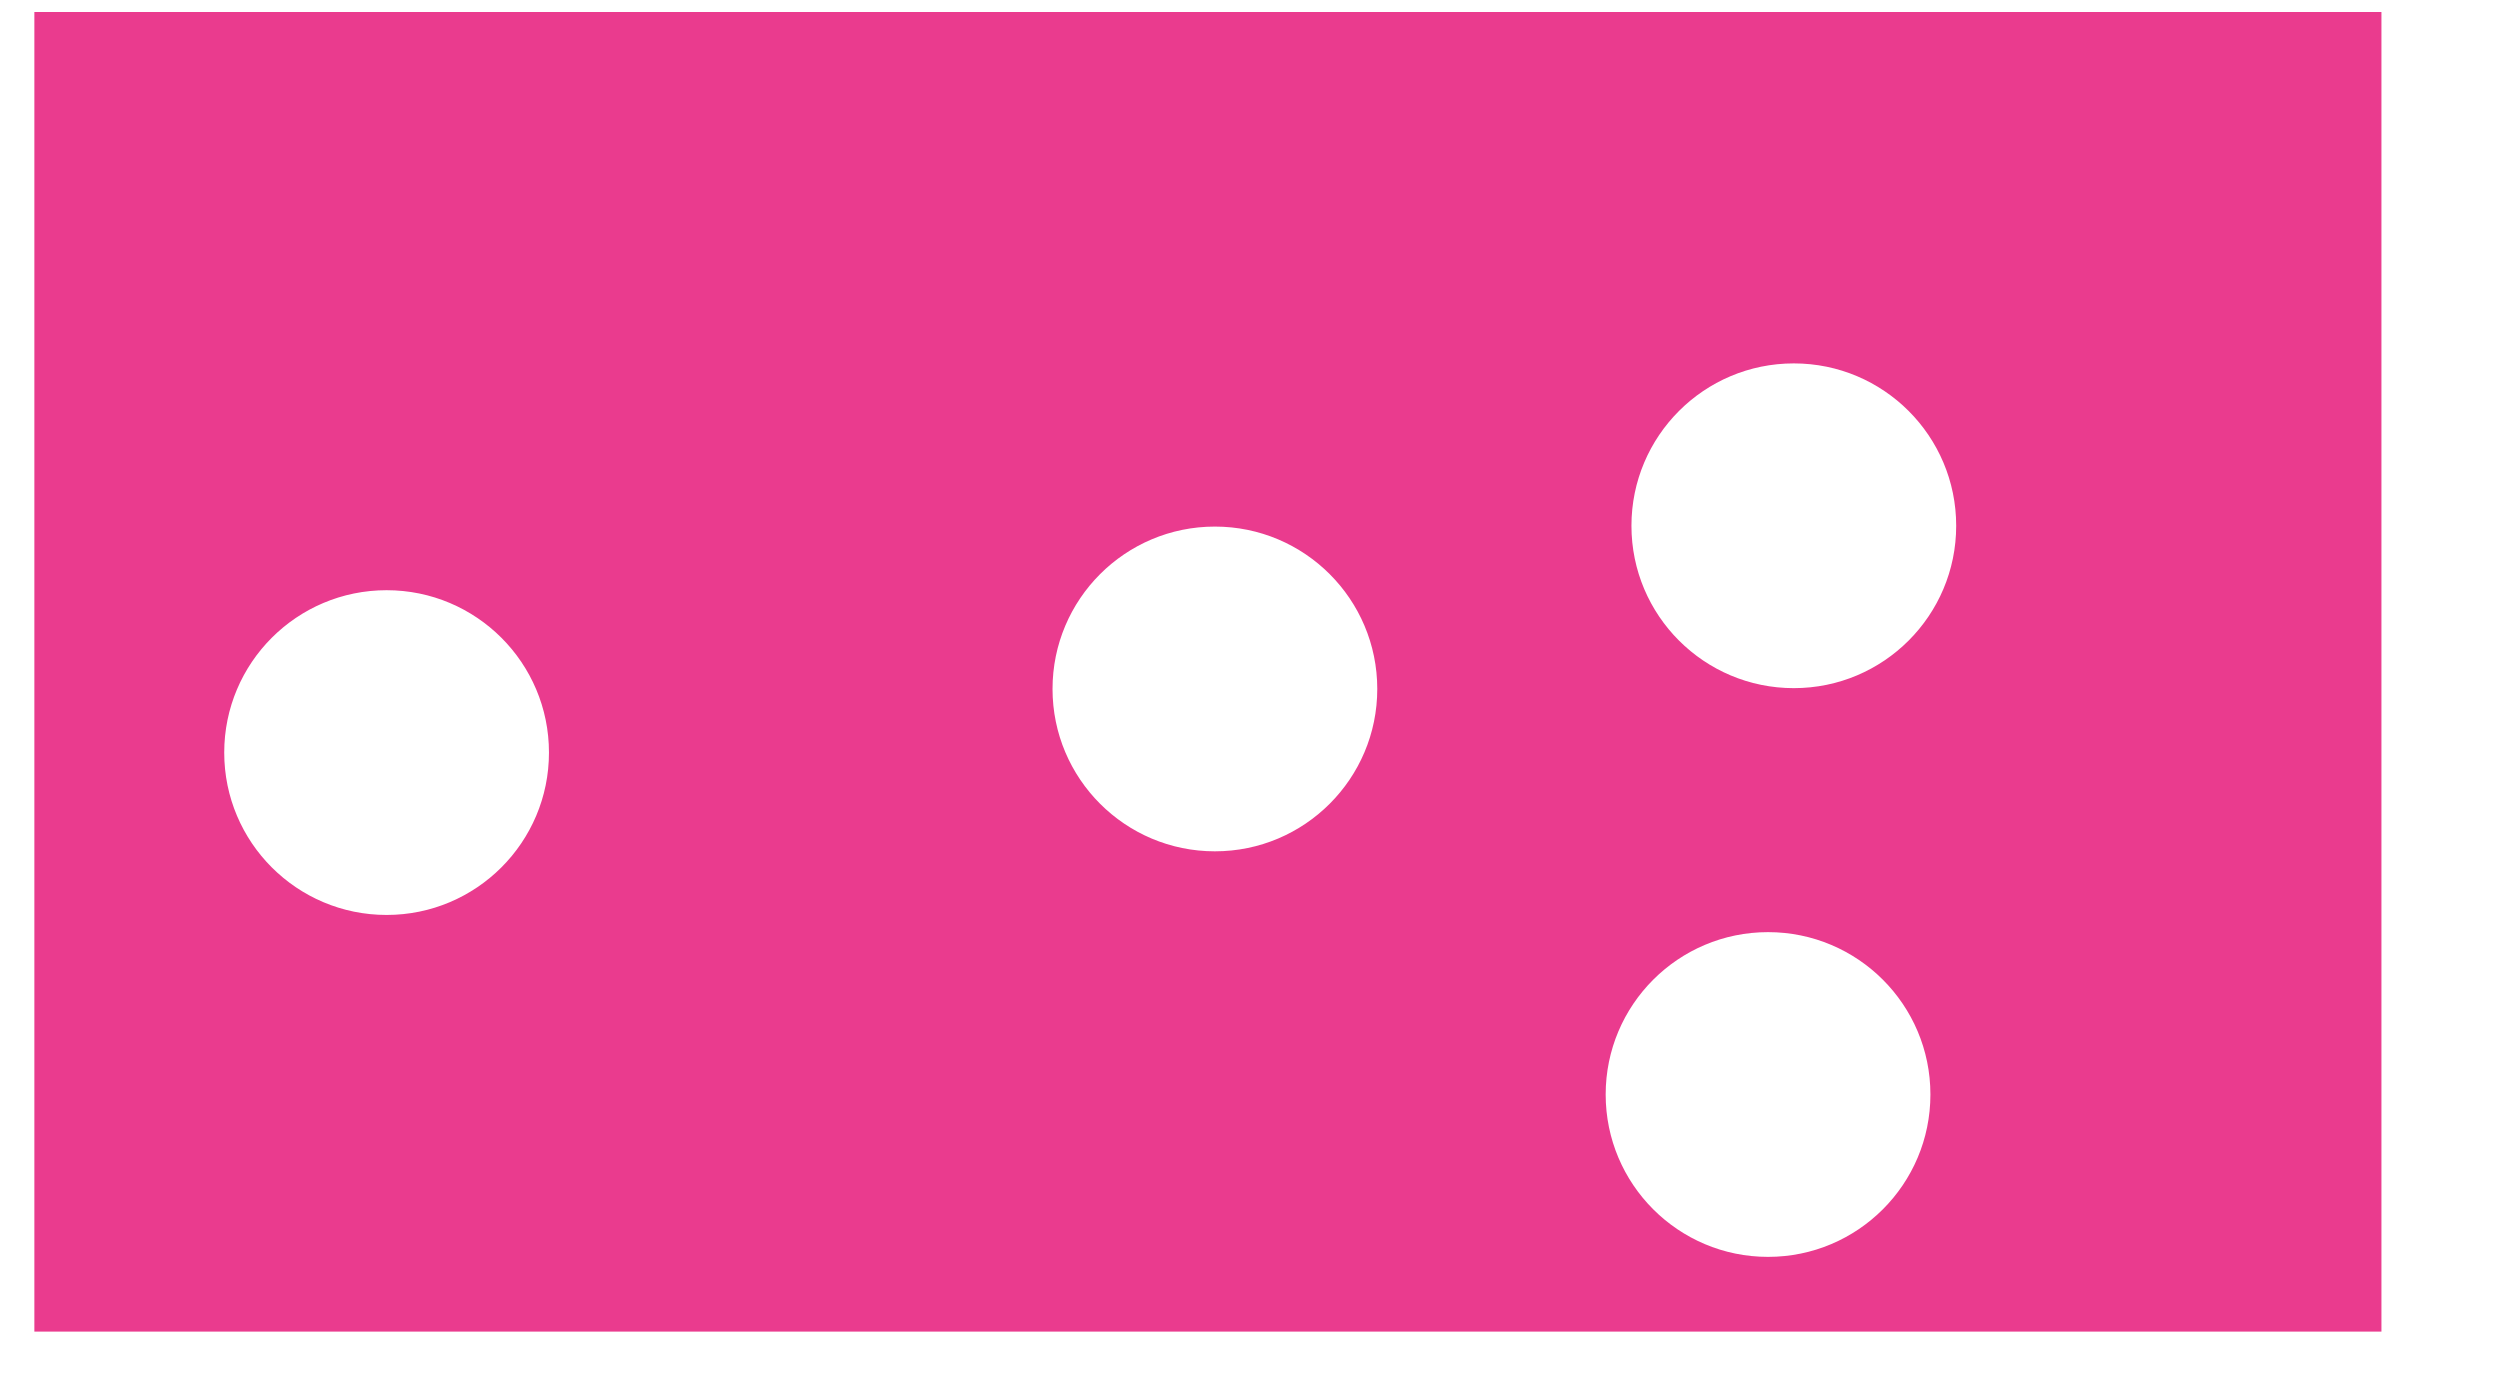 <?xml version="1.0" encoding="UTF-8"?><svg xmlns="http://www.w3.org/2000/svg" viewBox="0 0 1455 805"><defs><style>.c{fill:#ea3b8e;}</style></defs><g id="a"/><g id="b"><path class="c" d="M20,7V775H1386V7H20ZM225,532.5c-52.19,0-94.5-42.31-94.5-94.5s42.31-94.5,94.5-94.5,94.5,42.31,94.5,94.5-42.31,94.5-94.5,94.5Zm482.07-37.03c-52.19,0-94.5-42.31-94.5-94.5s42.31-94.5,94.5-94.5,94.5,42.31,94.5,94.5-42.31,94.5-94.5,94.5Zm321.93,236.03c-52.19,0-94.5-42.31-94.5-94.5s42.31-94.5,94.5-94.5,94.5,42.31,94.5,94.5-42.31,94.5-94.5,94.5Zm15-331c-52.19,0-94.5-42.31-94.5-94.5s42.31-94.5,94.5-94.5,94.5,42.31,94.5,94.5-42.31,94.5-94.5,94.5Z"/></g></svg>